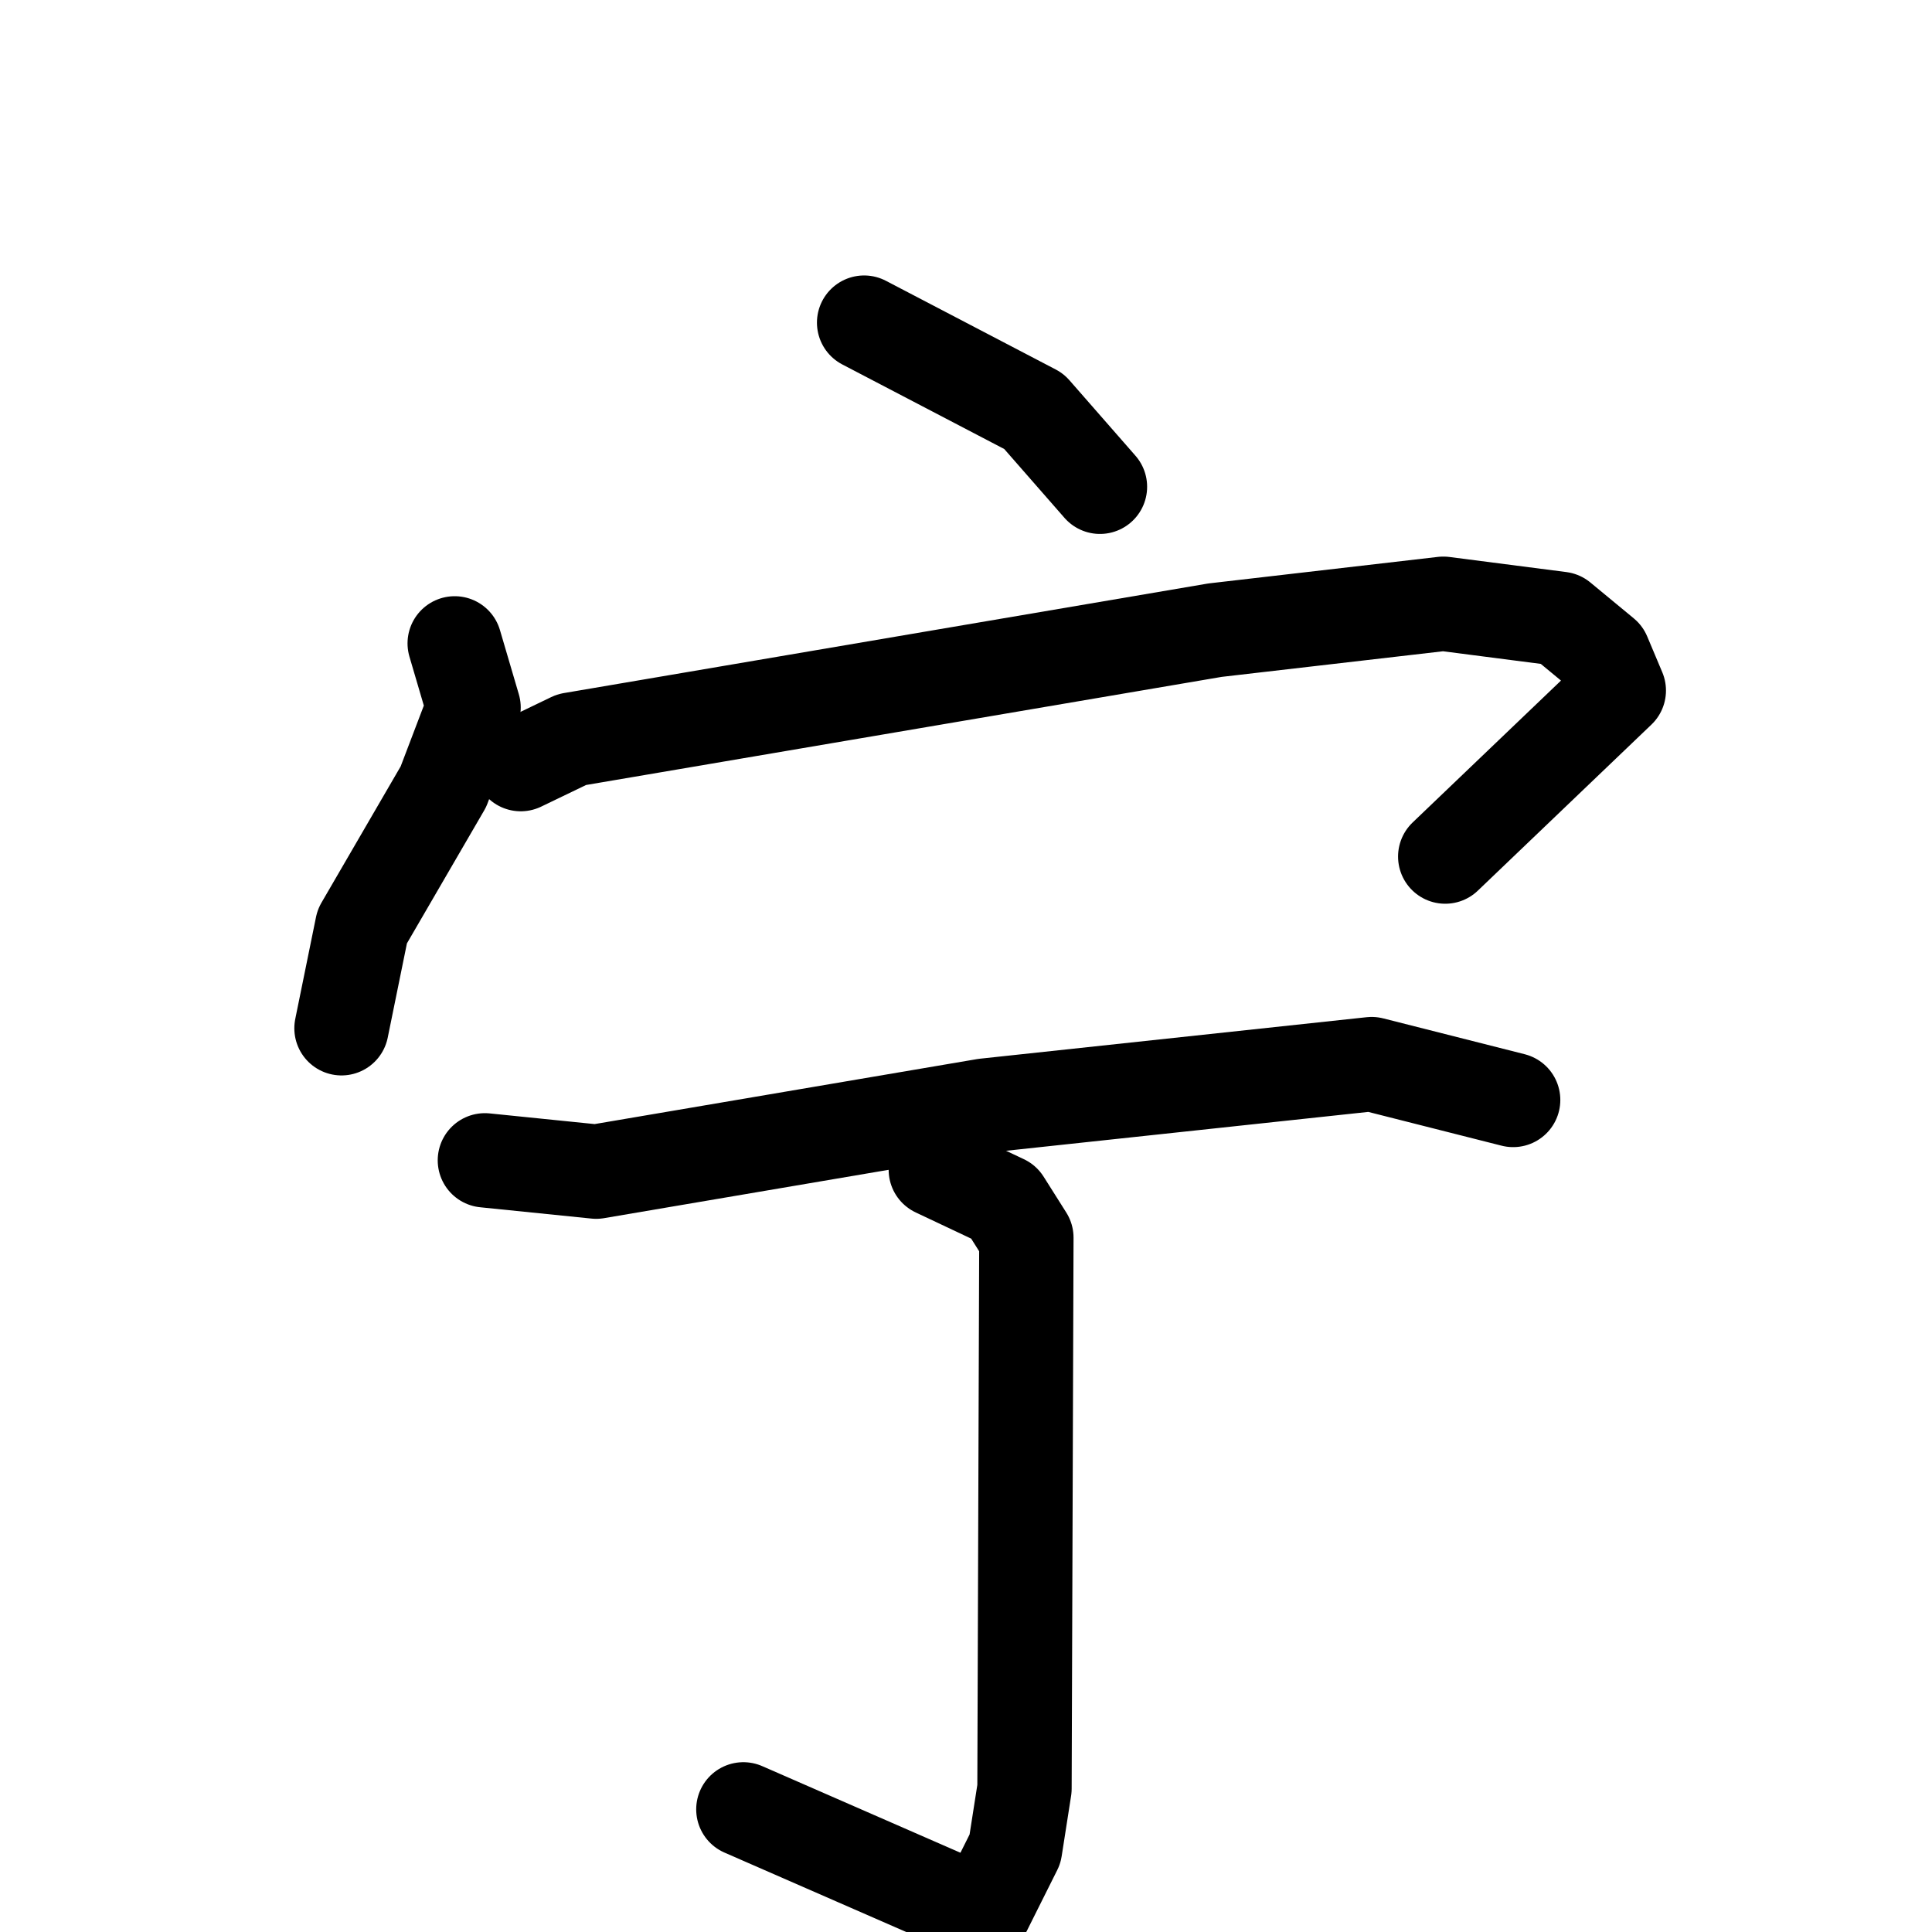 <svg xmlns="http://www.w3.org/2000/svg" viewBox="0 0 1024 1024">
  <g style="fill:none;stroke:#000000;stroke-width:50;stroke-linecap:round;stroke-linejoin:round;" transform="scale(1, 1) translate(0, 0)">
    <path d="M 458.0,171.0 L 548.0,218.0 L 583.0,258.0"/>
    <path d="M 241.0,341.0 L 251.0,375.0 L 235.0,417.0 L 192.0,491.0 L 181.0,545.0"/>
    <path d="M 276.0,405.0 L 303.0,392.0 L 644.0,334.0 L 765.0,320.0 L 827.0,328.0 L 850.0,347.0 L 858.0,366.0 L 766.0,454.0"/>
    <path d="M 257.0,615.0 L 316.0,621.0 L 522.0,586.0 L 727.0,564.0 L 802.0,583.0"/>
    <path d="M 496.0,620.0 L 532.0,637.0 L 544.0,656.0 L 543.0,948.0 L 538.0,980.0 L 522.0,1012.0 L 513.0,1011.0 L 394.0,959.0"/>
  </g>
</svg>
